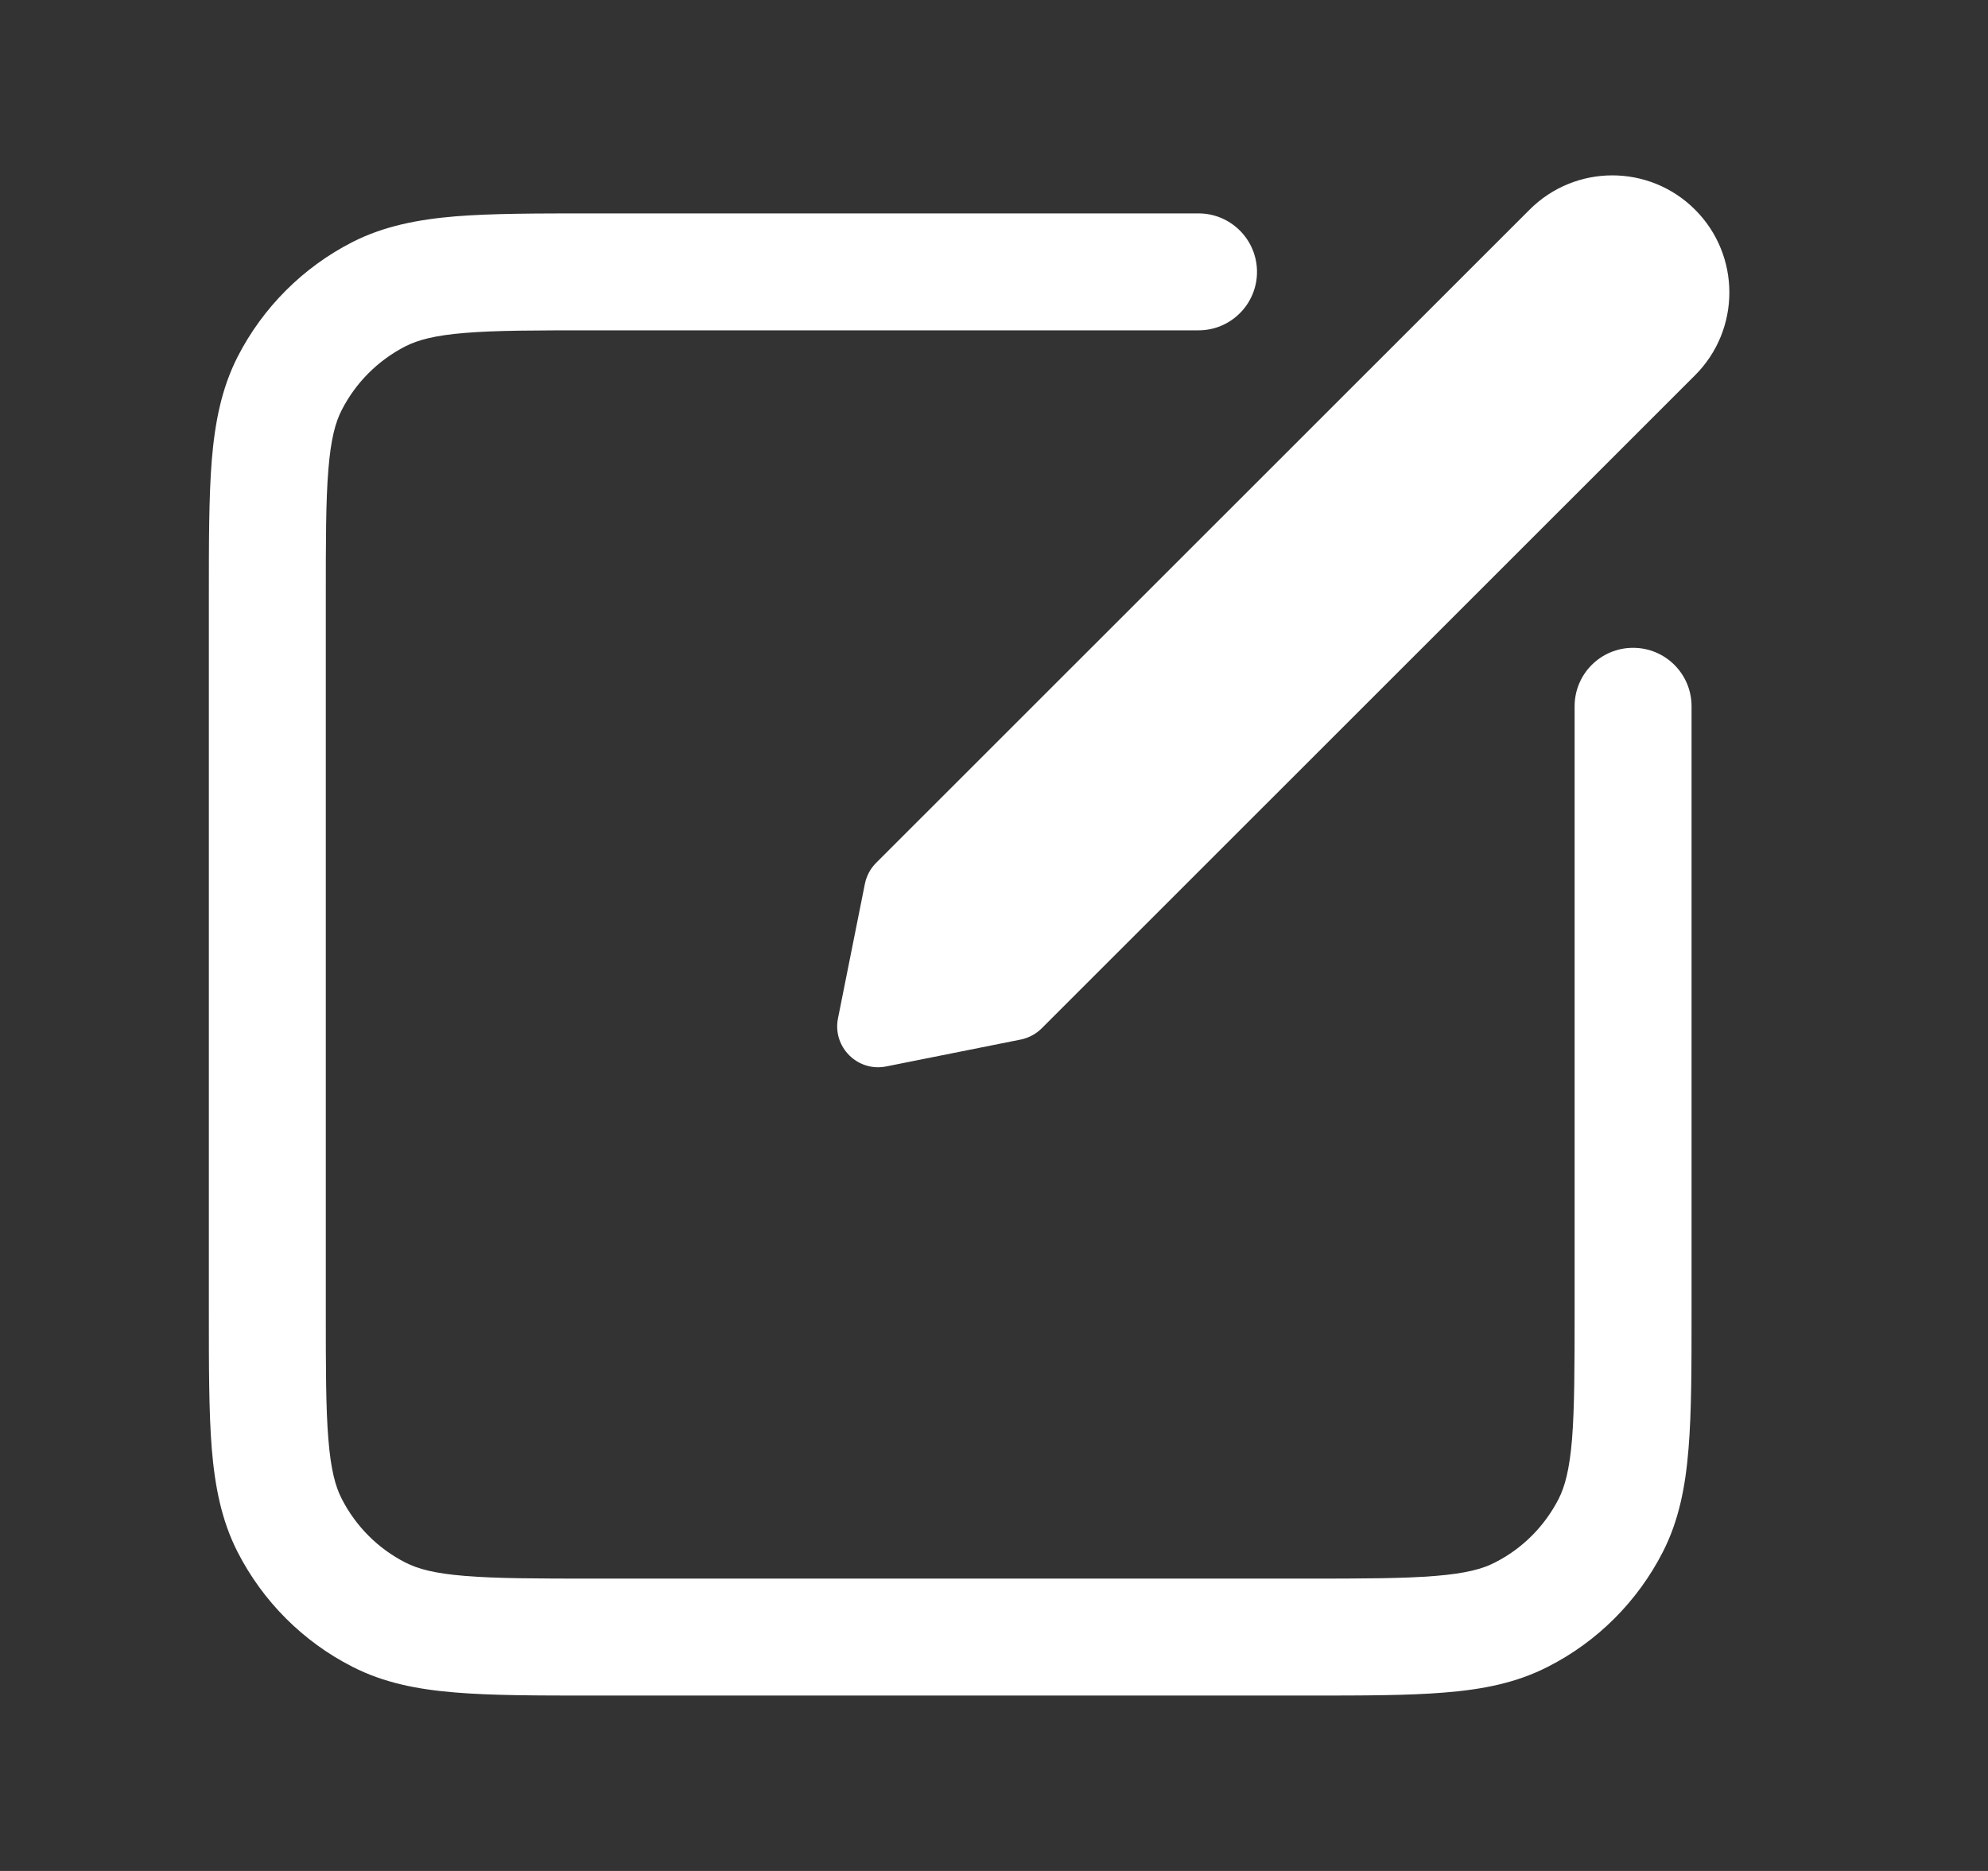 <svg width="17" height="16" viewBox="0 0 17 16" fill="none" xmlns="http://www.w3.org/2000/svg">
<rect x="0" y="0" width="17" height="16" fill="#333333" stroke="none"/>
<path fill-rule="evenodd" clip-rule="evenodd" d="M7.166 8.708L7.396 7.558C7.41 7.49 7.443 7.428 7.492 7.379L13.08 1.793C13.471 1.402 14.104 1.402 14.495 1.793C14.886 2.184 14.886 2.818 14.495 3.209L8.908 8.794C8.859 8.843 8.796 8.876 8.729 8.89L7.578 9.12C7.333 9.169 7.117 8.953 7.166 8.708ZM5.065 1.825C4.592 1.825 4.208 1.825 3.896 1.85C3.573 1.877 3.284 1.933 3.014 2.07C2.591 2.286 2.247 2.63 2.031 3.053C1.894 3.323 1.838 3.612 1.811 3.935C1.786 4.247 1.786 4.632 1.786 5.104V11.221C1.786 11.693 1.786 12.078 1.811 12.39C1.838 12.713 1.894 13.002 2.031 13.271C2.247 13.694 2.591 14.039 3.014 14.254C3.284 14.392 3.573 14.448 3.896 14.474C4.208 14.5 4.592 14.5 5.065 14.5H11.186C11.658 14.5 12.043 14.5 12.355 14.474C12.678 14.448 12.967 14.392 13.236 14.254C13.66 14.039 14.004 13.694 14.22 13.271C14.357 13.002 14.413 12.713 14.439 12.39C14.465 12.078 14.465 11.693 14.465 11.221V6.04C14.465 5.763 14.241 5.54 13.965 5.54C13.689 5.54 13.465 5.763 13.465 6.04V11.2C13.465 11.698 13.464 12.042 13.443 12.308C13.421 12.569 13.382 12.712 13.329 12.817C13.209 13.052 13.018 13.244 12.782 13.363C12.678 13.417 12.534 13.456 12.274 13.477C12.007 13.499 11.663 13.5 11.165 13.5H5.086C4.587 13.5 4.244 13.499 3.977 13.477C3.716 13.456 3.573 13.417 3.468 13.363C3.233 13.244 3.042 13.052 2.922 12.817C2.868 12.712 2.829 12.569 2.808 12.308C2.786 12.042 2.786 11.698 2.786 11.2V5.125C2.786 4.627 2.786 4.283 2.808 4.016C2.829 3.755 2.868 3.612 2.922 3.507C3.042 3.272 3.233 3.081 3.468 2.961C3.573 2.908 3.716 2.868 3.977 2.847C4.244 2.825 4.587 2.825 5.086 2.825H10.249C10.525 2.825 10.749 2.601 10.749 2.325C10.749 2.049 10.525 1.825 10.249 1.825L5.065 1.825Z" fill="white"/>
</svg>
